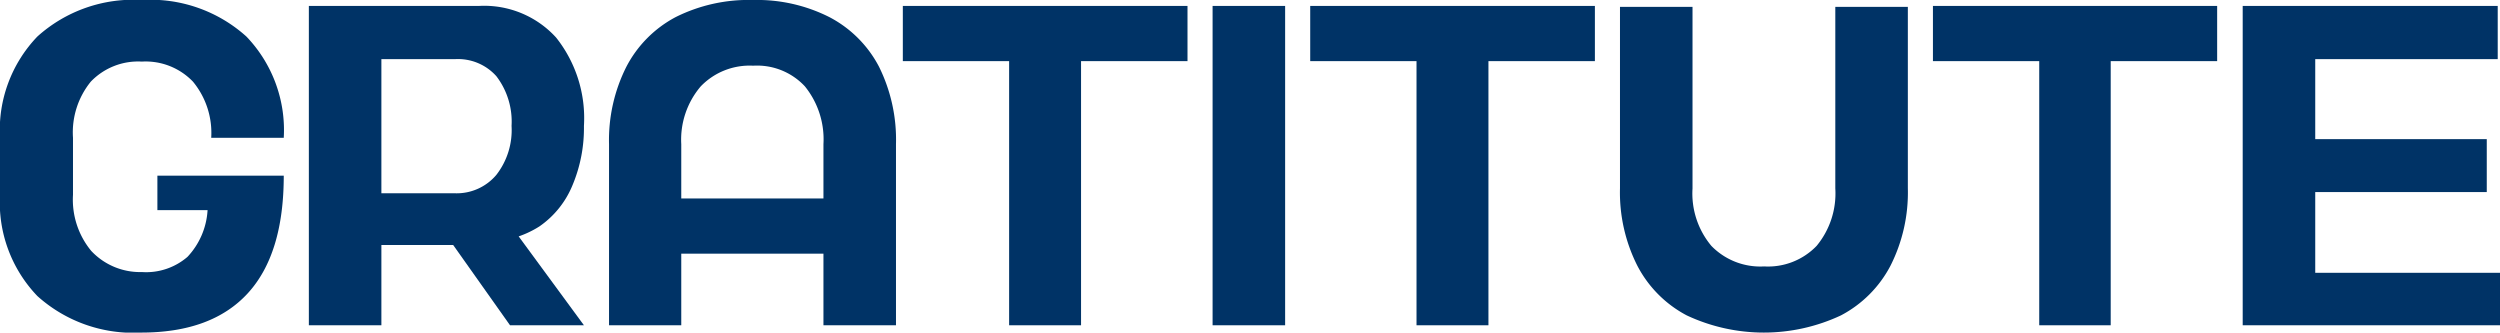 <svg xmlns="http://www.w3.org/2000/svg" viewBox="0 0 164.4 21.87"><defs><style>.cls-1{fill:#036;}</style></defs><g id="Layer_2" data-name="Layer 2"><g id="Layer_3" data-name="Layer 3"><path class="cls-1" d="M3.66,23.58A8.88,8.88,0,0,1,1.2,16.92V13.17A8.88,8.88,0,0,1,3.66,6.51a9.42,9.42,0,0,1,6.87-2.4,9.42,9.42,0,0,1,6.87,2.4,8.88,8.88,0,0,1,2.46,6.66H15.09a5.29,5.29,0,0,0-1.2-3.69,4.31,4.31,0,0,0-3.36-1.32A4.31,4.31,0,0,0,7.17,9.48,5.29,5.29,0,0,0,6,13.17v3.75a5.29,5.29,0,0,0,1.2,3.69A4.4,4.4,0,0,0,10.53,22a4.16,4.16,0,0,0,3-1,4.89,4.89,0,0,0,1.32-3.07h-3.3V15.66h8.31q0,5.16-2.37,7.74t-7,2.58A9.42,9.42,0,0,1,3.66,23.58Z" transform="translate(-1.2 -4.11)"/><path class="cls-1" d="M21.51,4.5H32.7a6.39,6.39,0,0,1,5.07,2.08,8.52,8.52,0,0,1,1.83,5.81,9.71,9.71,0,0,1-.74,3.87A6.09,6.09,0,0,1,36.67,19a6.43,6.43,0,0,1-3.61,1l1.62-1.2L39.6,25.5H34.74L31,20.22H26.28V25.5H21.51ZM33.84,15.61a4.79,4.79,0,0,0,1-3.22,4.91,4.91,0,0,0-1-3.27A3.38,3.38,0,0,0,31.11,8H26.28v8.82h4.83A3.41,3.41,0,0,0,33.84,15.61Z" transform="translate(-1.2 -4.11)"/><path class="cls-1" d="M42.39,8.5a7.71,7.71,0,0,1,3.25-3.27,10.72,10.72,0,0,1,5.09-1.12,10.54,10.54,0,0,1,5,1.12A7.7,7.7,0,0,1,59,8.49a10.79,10.79,0,0,1,1.12,5.1V25.5H55.35V13.59a5.53,5.53,0,0,0-1.22-3.8,4.29,4.29,0,0,0-3.4-1.36,4.46,4.46,0,0,0-3.45,1.36A5.4,5.4,0,0,0,46,13.59V25.5H41.25V13.59A10.71,10.71,0,0,1,42.39,8.5ZM58,17.16v3.63H43.59V17.16Z" transform="translate(-1.2 -4.11)"/><path class="cls-1" d="M79.29,4.5V8.13H60.57V4.5Zm-7,0v21H67.56V4.5Z" transform="translate(-1.2 -4.11)"/><path class="cls-1" d="M85.71,4.5v21H80.94V4.5Z" transform="translate(-1.2 -4.11)"/><path class="cls-1" d="M106.08,4.5V8.13H87.36V4.5Zm-7,0v21H94.35V4.5Z" transform="translate(-1.2 -4.11)"/><path class="cls-1" d="M112.12,24.85a7.71,7.71,0,0,1-3.25-3.27,10.67,10.67,0,0,1-1.14-5.08V4.56h4.77V16.5a5.37,5.37,0,0,0,1.24,3.78,4.49,4.49,0,0,0,3.47,1.35,4.43,4.43,0,0,0,3.45-1.35,5.41,5.41,0,0,0,1.23-3.78V4.56h4.77V16.5a10.67,10.67,0,0,1-1.14,5.08,7.73,7.73,0,0,1-3.26,3.27,11.94,11.94,0,0,1-10.14,0Z" transform="translate(-1.2 -4.11)"/><path class="cls-1" d="M147,4.5V8.13H128.31V4.5Zm-7,0v21H135.3V4.5Z" transform="translate(-1.2 -4.11)"/><path class="cls-1" d="M153.45,4.5v21h-4.77V4.5Zm12,0V8H153.09V4.5Zm-.72,8.76v3.48H153.09V13.26Zm.9,8.79V25.5H153.09V22.05Z" transform="translate(-1.2 -4.11)"/></g></g></svg>